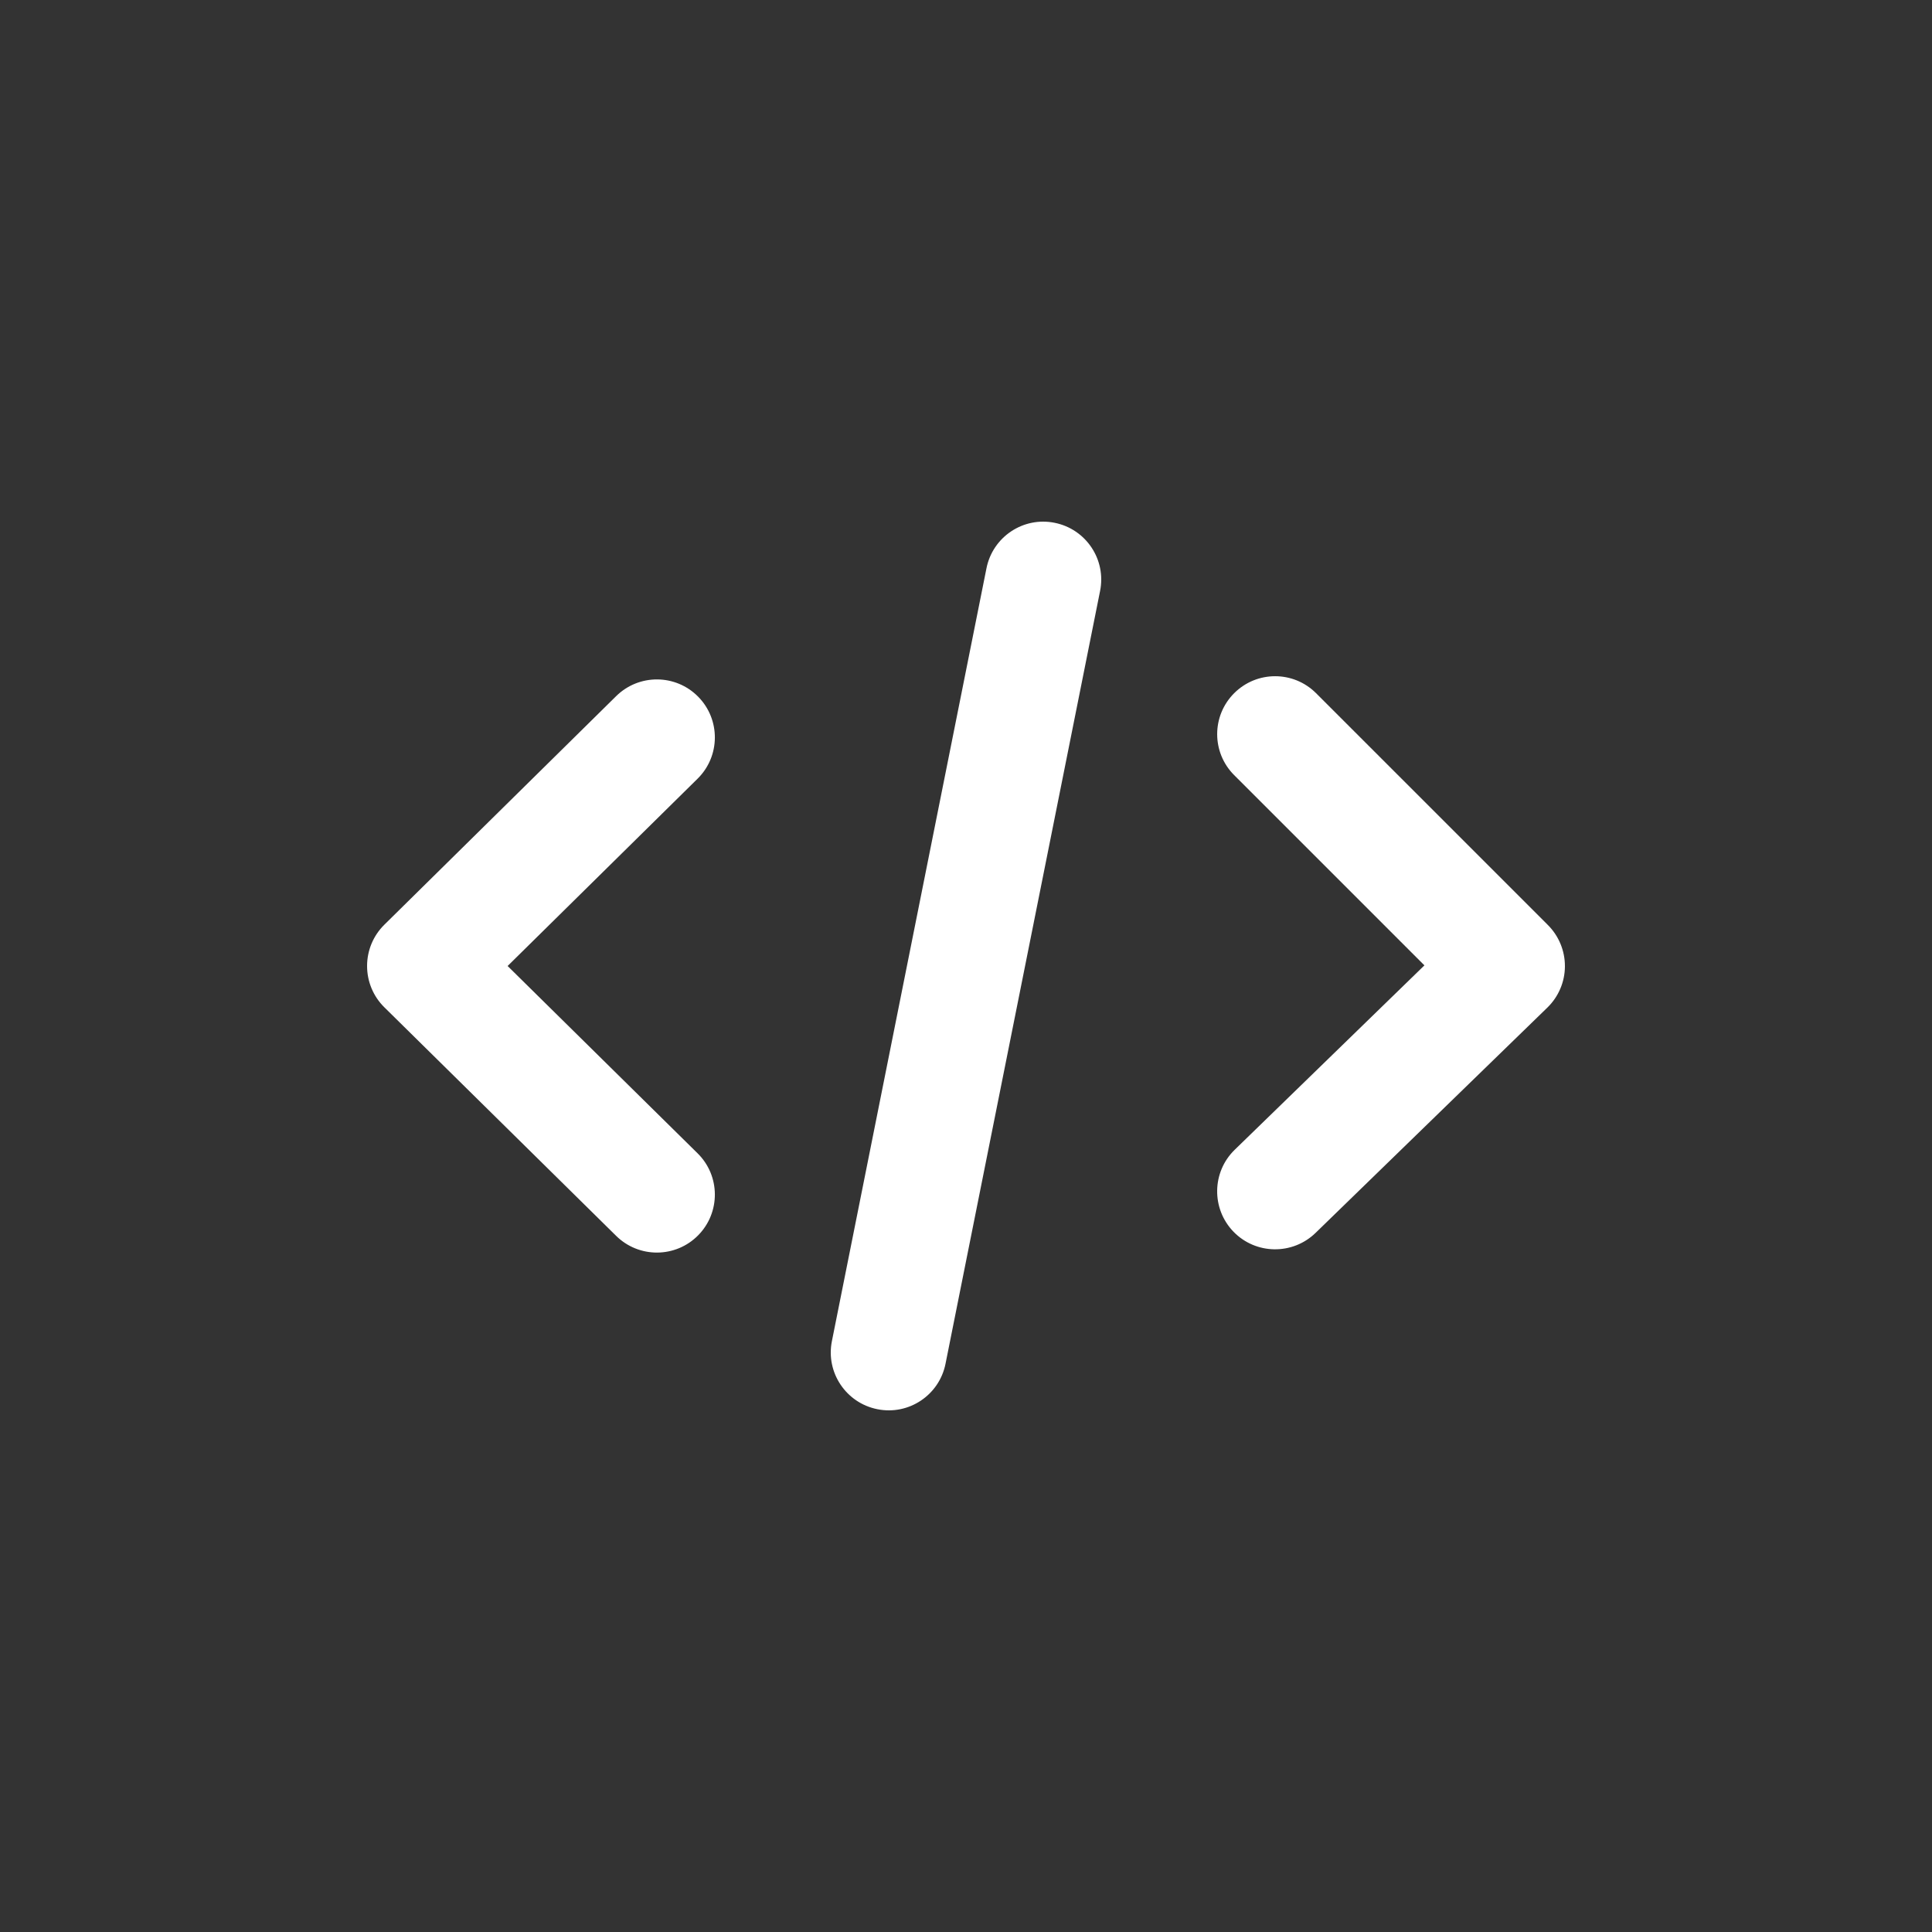 <!DOCTYPE svg PUBLIC "-//W3C//DTD SVG 1.1//EN" "http://www.w3.org/Graphics/SVG/1.1/DTD/svg11.dtd">
<!-- Uploaded to: SVG Repo, www.svgrepo.com, Transformed by: SVG Repo Mixer Tools -->
<svg width="81px" height="81px" viewBox="0 -0.5 25 25" fill="none" xmlns="http://www.w3.org/2000/svg">
<rect x="0" y="-0.5" width="25" height="25" fill="#333333" stroke="none"/>
<g id="SVGRepo_bgCarrier" stroke-width="0"/>
<g id="SVGRepo_tracerCarrier" stroke-linecap="round" stroke-linejoin="round"/>
<g id="SVGRepo_iconCarrier"> <path d="M14.235 7.147C14.317 6.741 14.053 6.346 13.647 6.265C13.241 6.183 12.846 6.447 12.765 6.853L14.235 7.147ZM10.765 16.853C10.683 17.259 10.947 17.654 11.353 17.735C11.759 17.817 12.154 17.553 12.235 17.147L10.765 16.853ZM7.973 15.492C8.268 15.783 8.743 15.78 9.034 15.485C9.325 15.19 9.322 14.715 9.027 14.424L7.973 15.492ZM5.5 12L4.973 11.466C4.83 11.607 4.75 11.799 4.75 12C4.75 12.201 4.83 12.393 4.973 12.534L5.5 12ZM9.027 9.576C9.322 9.285 9.325 8.81 9.034 8.515C8.743 8.22 8.268 8.217 7.973 8.508L9.027 9.576ZM15.977 14.378C15.68 14.667 15.674 15.142 15.962 15.439C16.251 15.736 16.726 15.742 17.023 15.454L15.977 14.378ZM19.5 12L20.023 12.538C20.167 12.398 20.249 12.206 20.25 12.005C20.251 11.805 20.172 11.612 20.03 11.47L19.5 12ZM17.03 8.47C16.737 8.177 16.263 8.177 15.97 8.47C15.677 8.763 15.677 9.237 15.97 9.53L17.03 8.47ZM12.765 6.853L10.765 16.853L12.235 17.147L14.235 7.147L12.765 6.853ZM9.027 14.424L6.027 11.466L4.973 12.534L7.973 15.492L9.027 14.424ZM6.027 12.534L9.027 9.576L7.973 8.508L4.973 11.466L6.027 12.534ZM17.023 15.454L20.023 12.538L18.977 11.462L15.977 14.378L17.023 15.454ZM20.03 11.47L17.03 8.47L15.97 9.53L18.97 12.53L20.03 11.47Z" fill="#ffffff"/> </g>
</svg>